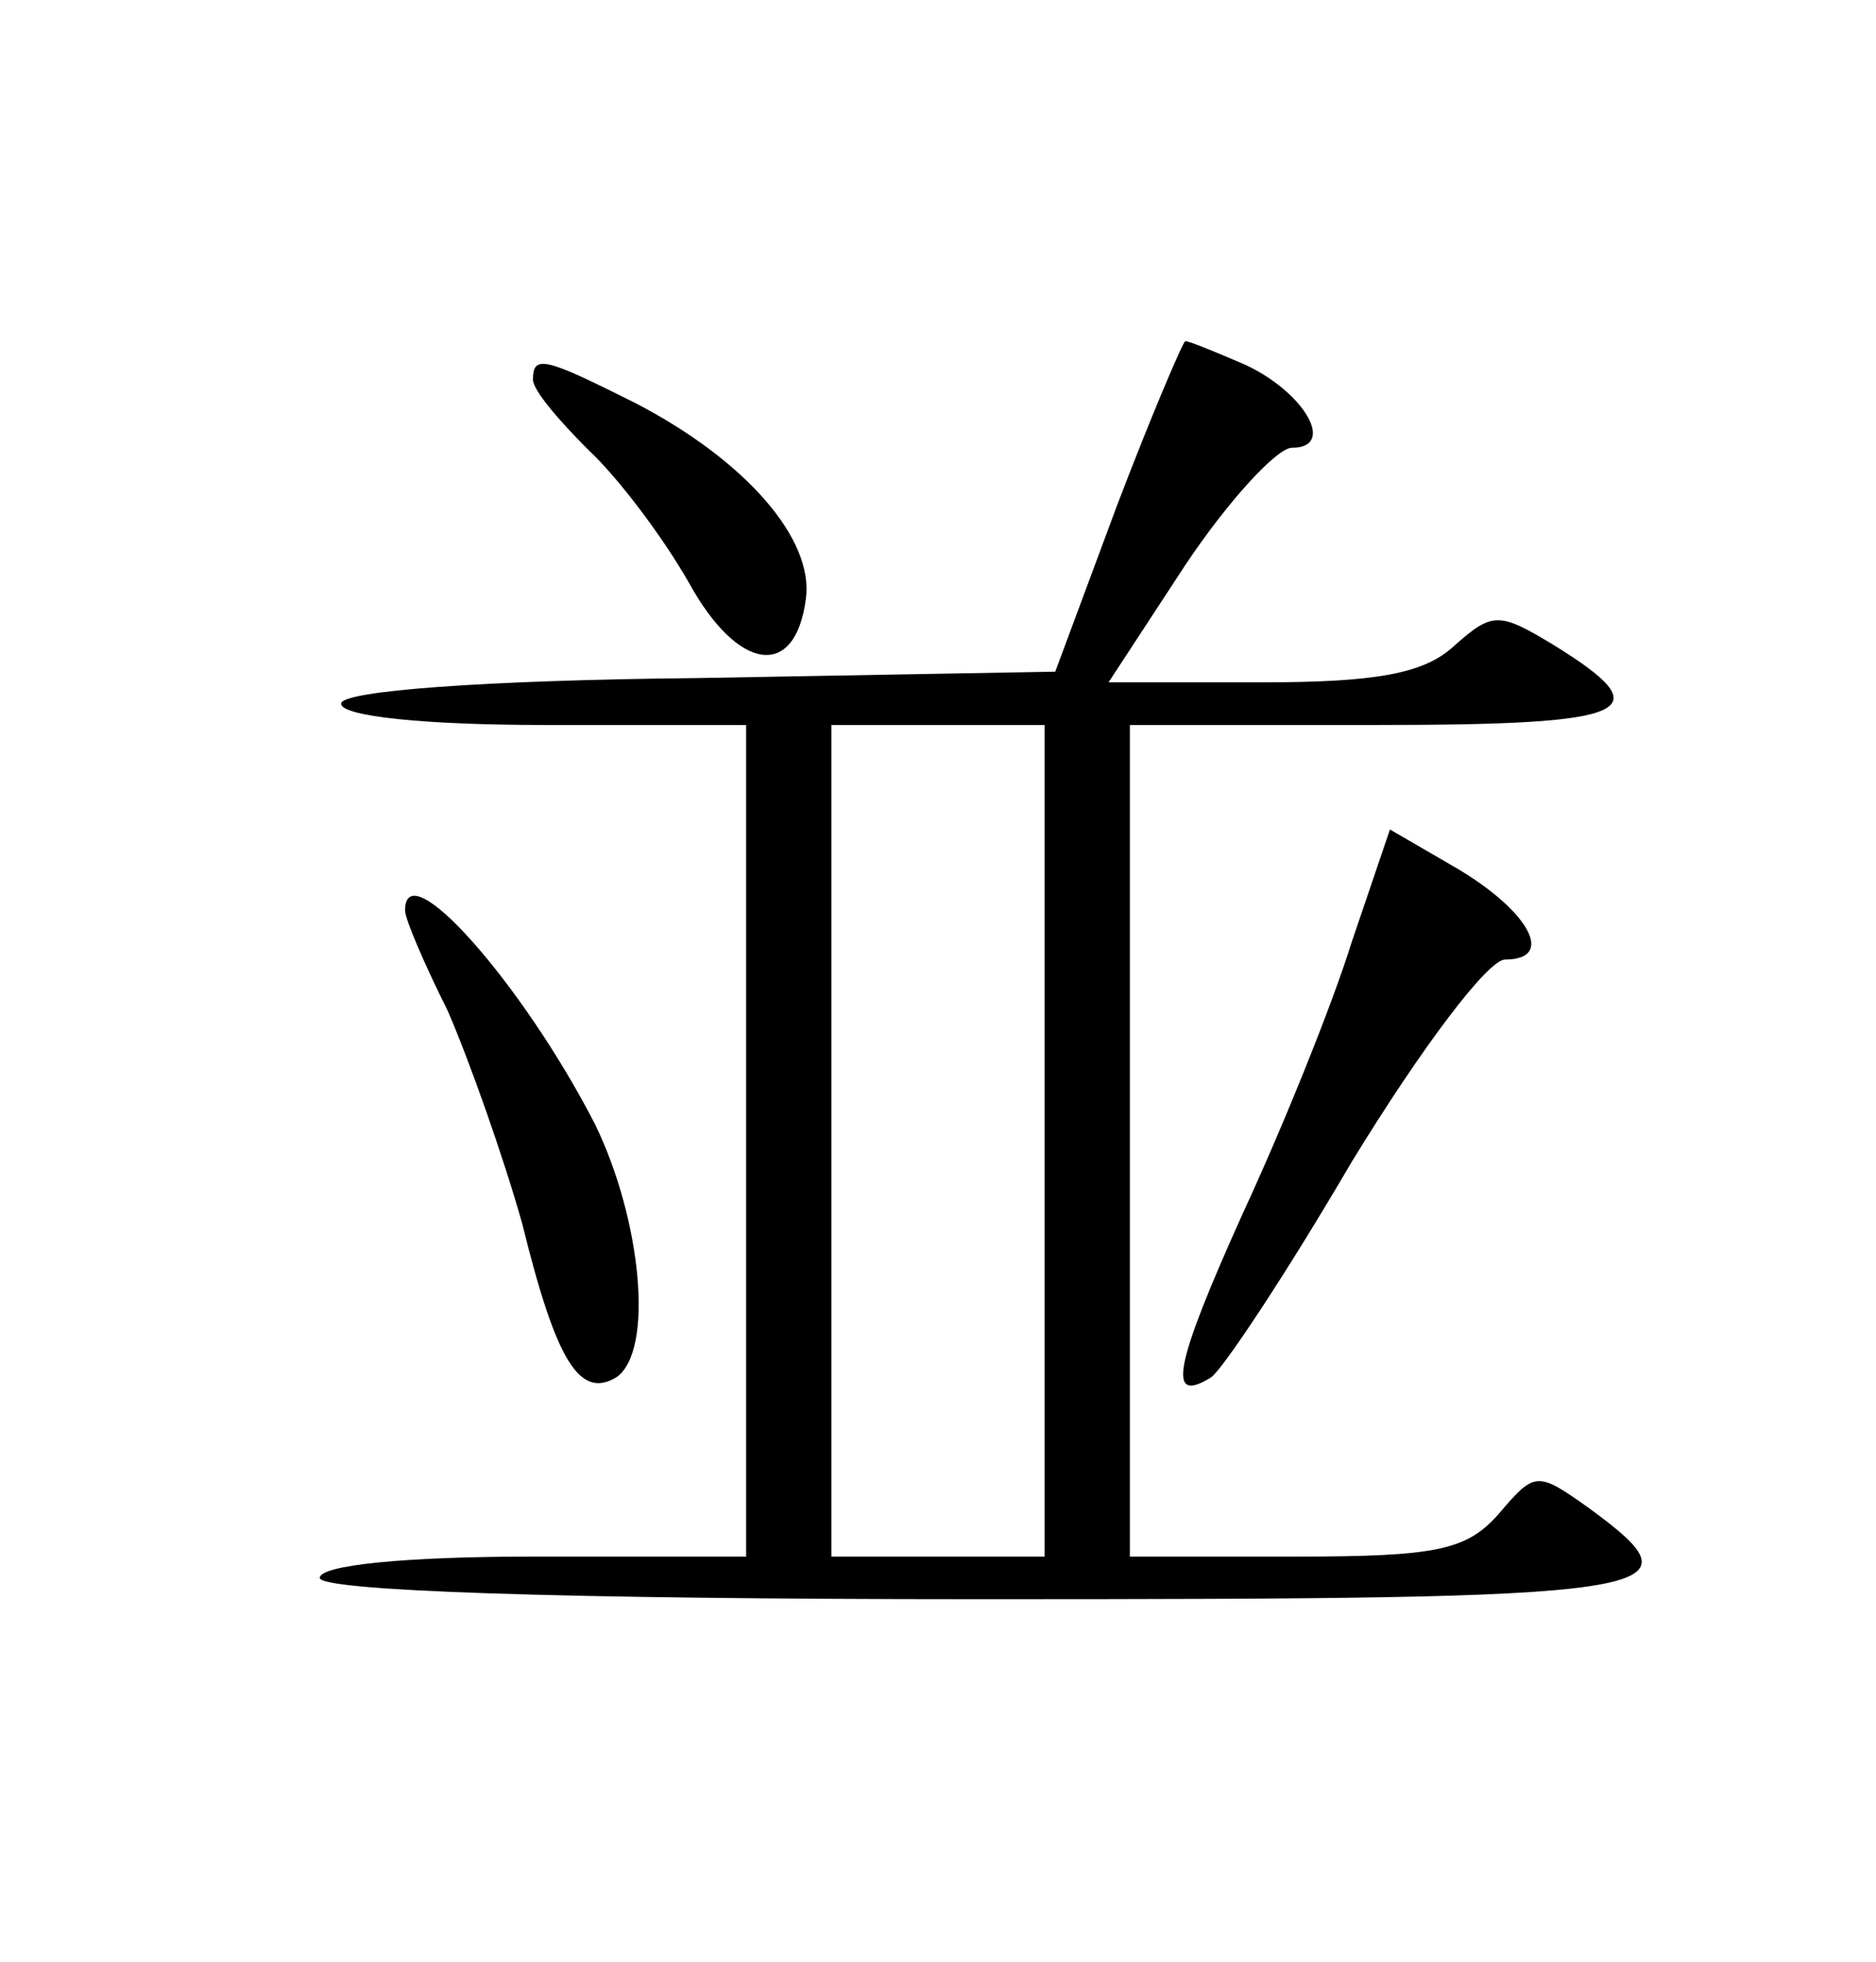 <?xml version="1.0" standalone="no"?>
<!DOCTYPE svg PUBLIC "-//W3C//DTD SVG 20010904//EN"
 "http://www.w3.org/TR/2001/REC-SVG-20010904/DTD/svg10.dtd">
<svg version="1.0" xmlns="http://www.w3.org/2000/svg"
 viewBox="0 0 88 92"
 preserveAspectRatio="xMidYMid meet">

<g transform="translate(0,92) scale(0.1,-0.1)"
fill="#000000" stroke="none">
<path d="M524 683 l-29 -78 -168 -3 c-100 -1 -167 -6 -167 -12 0 -6 40 -10 95
-10 l95 0 0 -195 0 -195 -100 0 c-60 0 -100 -4 -100 -10 0 -6 110 -10 310 -10
326 0 341 2 285 43 -24 17 -25 17 -42 -3 -15 -17 -29 -20 -95 -20 l-78 0 0
195 0 195 116 0 c121 0 134 6 82 38 -25 15 -28 15 -46 -1 -14 -13 -37 -17 -90
-17 l-72 0 36 55 c20 30 43 55 50 55 21 0 6 26 -22 39 -14 6 -26 11 -28 11 -1
0 -16 -35 -32 -77z m-34 -298 l0 -195 -50 0 -50 0 0 195 0 195 50 0 50 0 0
-195z"/>
<path d="M250 742 c0 -5 12 -19 26 -33 14 -13 35 -41 47 -62 23 -42 50 -46 55
-8 4 28 -28 65 -80 92 -42 21 -48 23 -48 11z"/>
<path d="M634 478 c-9 -29 -32 -86 -51 -127 -32 -71 -36 -90 -15 -77 5 3 35
48 66 101 33 54 64 95 72 95 24 0 11 23 -23 43 l-31 18 -18 -53z"/>
<path d="M190 493 c0 -4 9 -25 20 -47 10 -23 26 -68 35 -100 16 -65 27 -82 44
-72 18 12 12 74 -10 119 -34 66 -89 128 -89 100z"/>
</g>
</svg>
